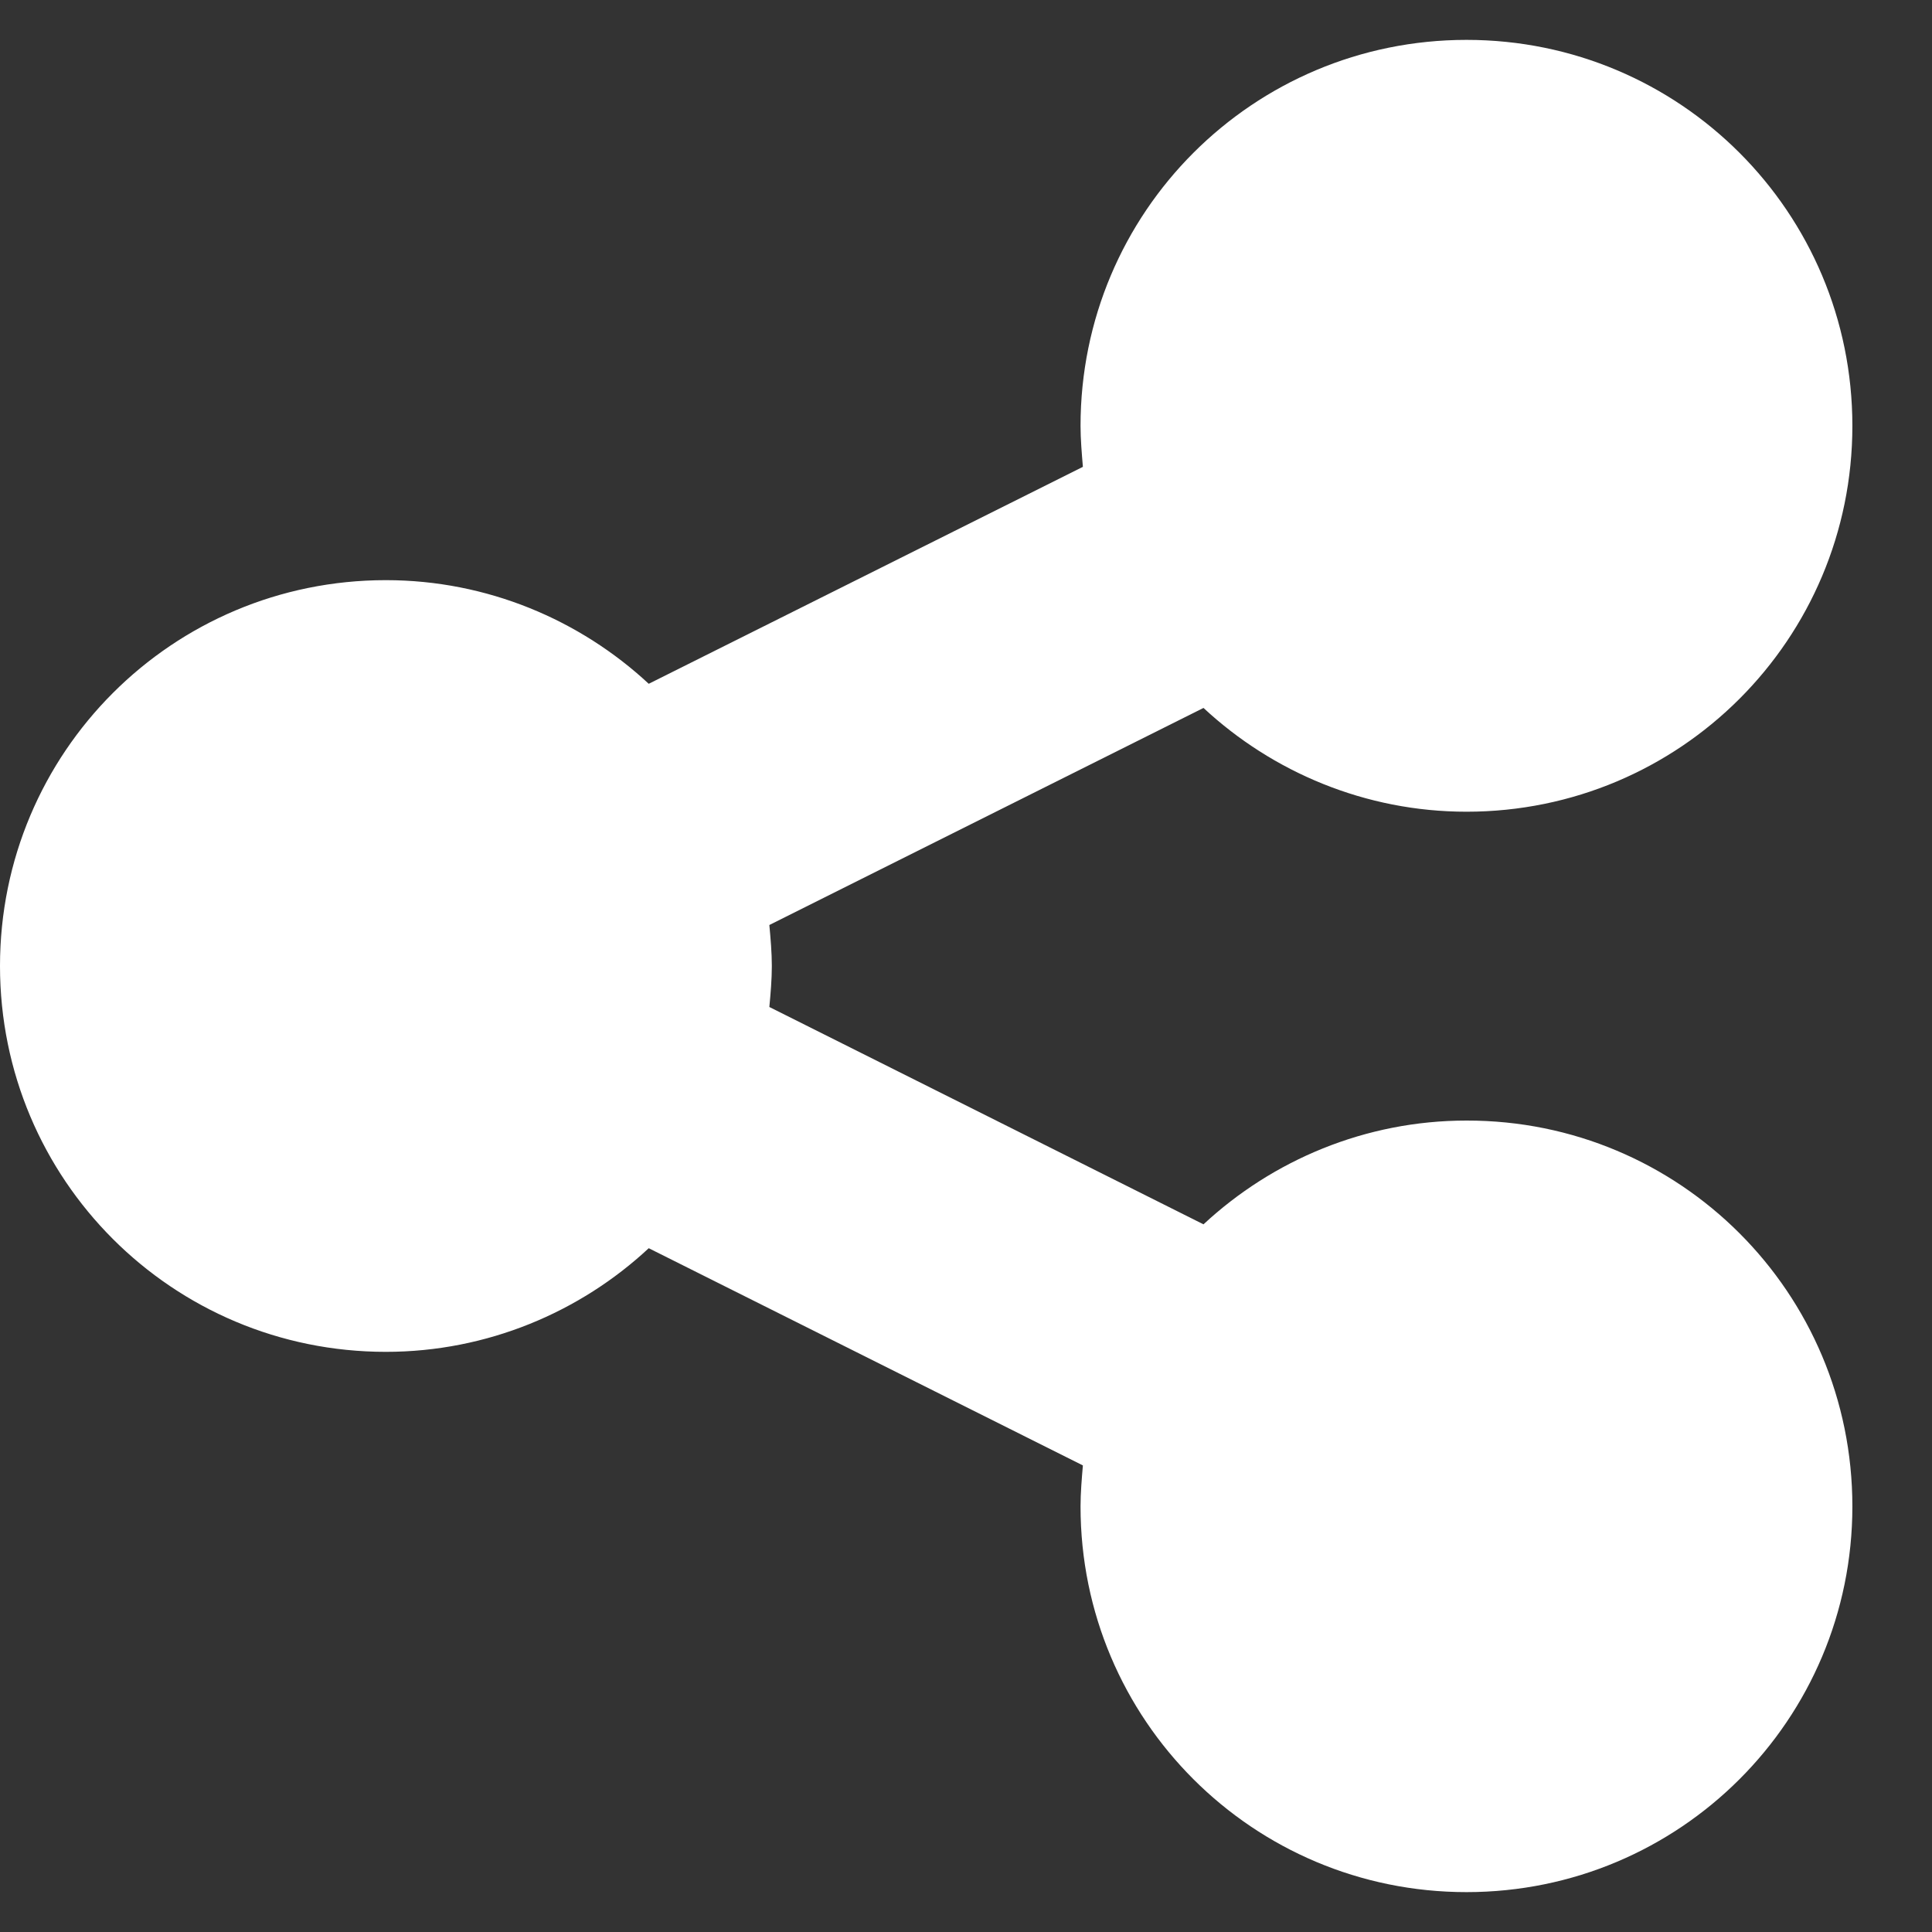 <svg width="14" height="14" viewBox="0 0 14 14" fill="none" xmlns="http://www.w3.org/2000/svg">
<rect x="0" y="0" width="14" height="14" fill="#333333" stroke="none"/>
<path d="M13.423 10.916C13.423 12.462 12.173 13.711 10.627 13.711C9.08 13.711 7.83 12.462 7.83 10.916C7.83 10.818 7.839 10.714 7.847 10.619L4.701 9.045C4.204 9.508 3.53 9.796 2.796 9.796C1.249 9.796 0 8.547 0 7C0 5.453 1.249 4.204 2.796 4.204C3.53 4.204 4.203 4.492 4.701 4.955L7.847 3.383C7.839 3.286 7.83 3.182 7.83 3.086C7.83 1.538 9.08 0.289 10.627 0.289C12.173 0.289 13.423 1.538 13.423 3.086C13.423 4.633 12.173 5.882 10.627 5.882C9.893 5.882 9.22 5.594 8.721 5.13L5.575 6.703C5.584 6.8 5.593 6.905 5.593 7C5.593 7.097 5.584 7.202 5.575 7.297L8.721 8.872C9.22 8.408 9.893 8.12 10.627 8.12C12.173 8.118 13.423 9.367 13.423 10.916V10.916Z" fill="white"/>
</svg>
